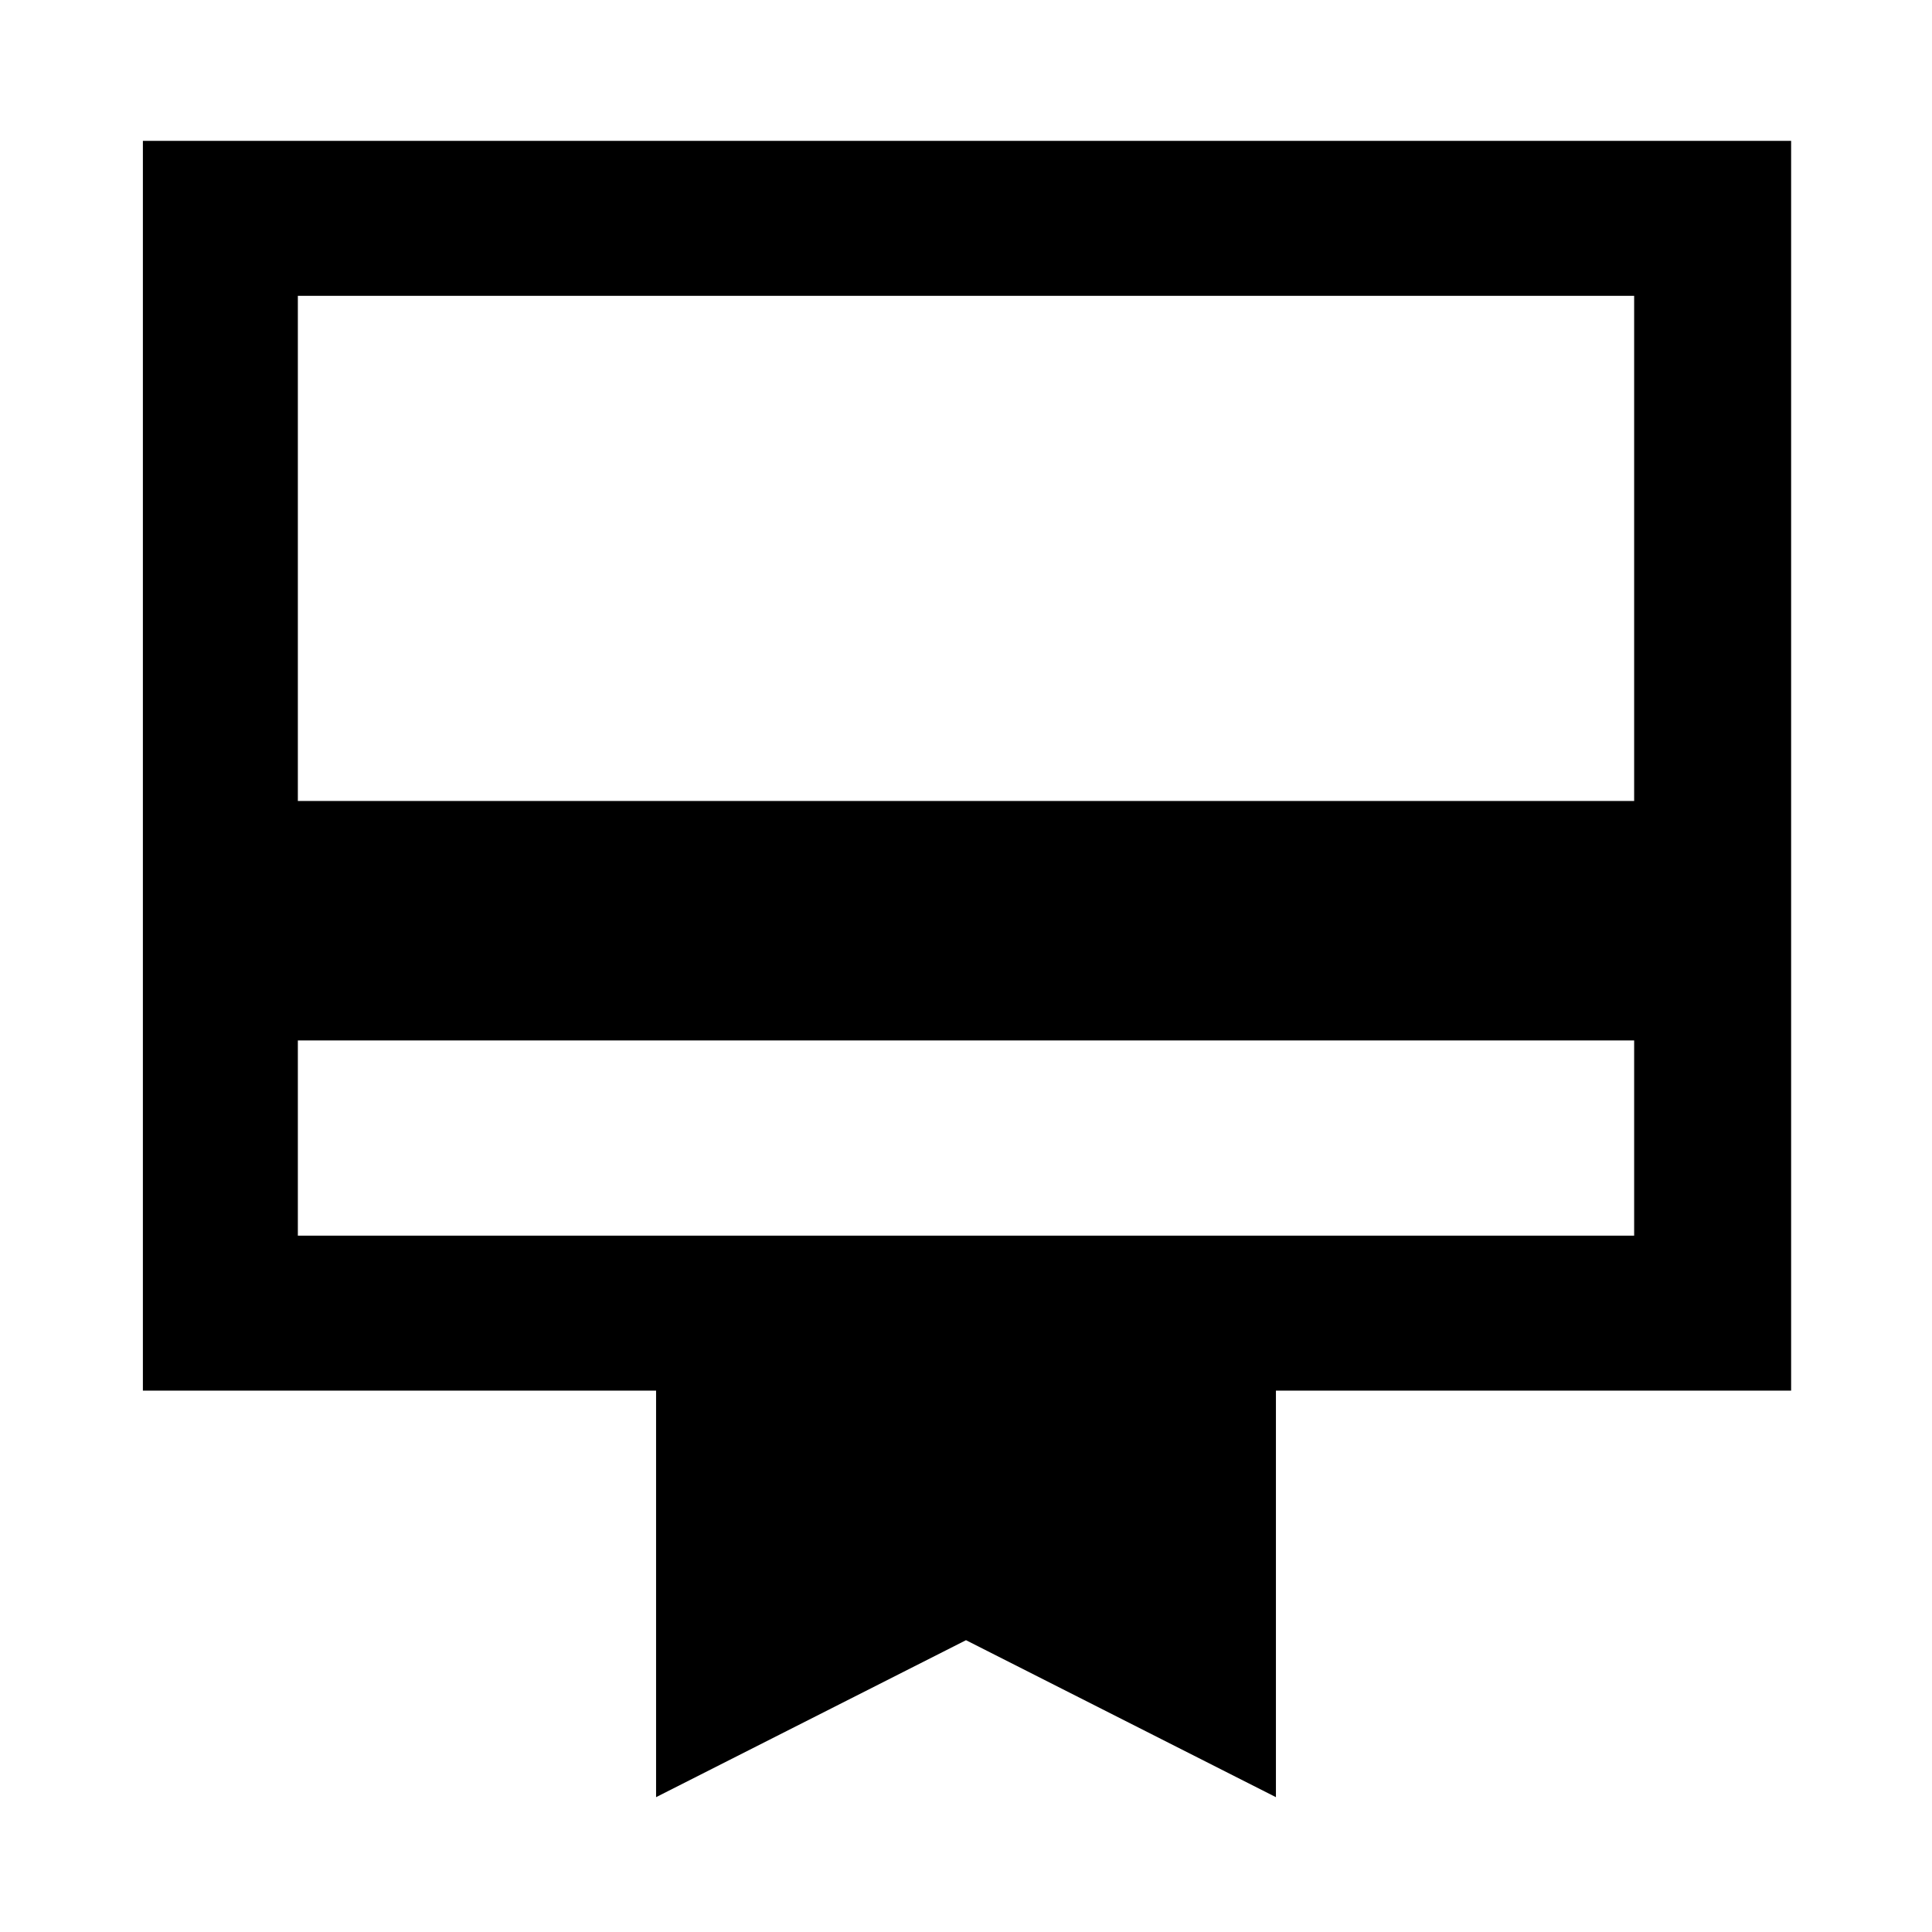 <svg xmlns="http://www.w3.org/2000/svg" height="48" width="48"><path d="M7.4 25.85v4.85h33.2v-4.85Zm8.9 18.8v-10.1H3.55V3.5H44.5v31.05H31.7v10.1l-7.7-3.9ZM7.4 19.9h33.2V7.35H7.4Zm0 10.8V7.35 30.7Z"/></svg>